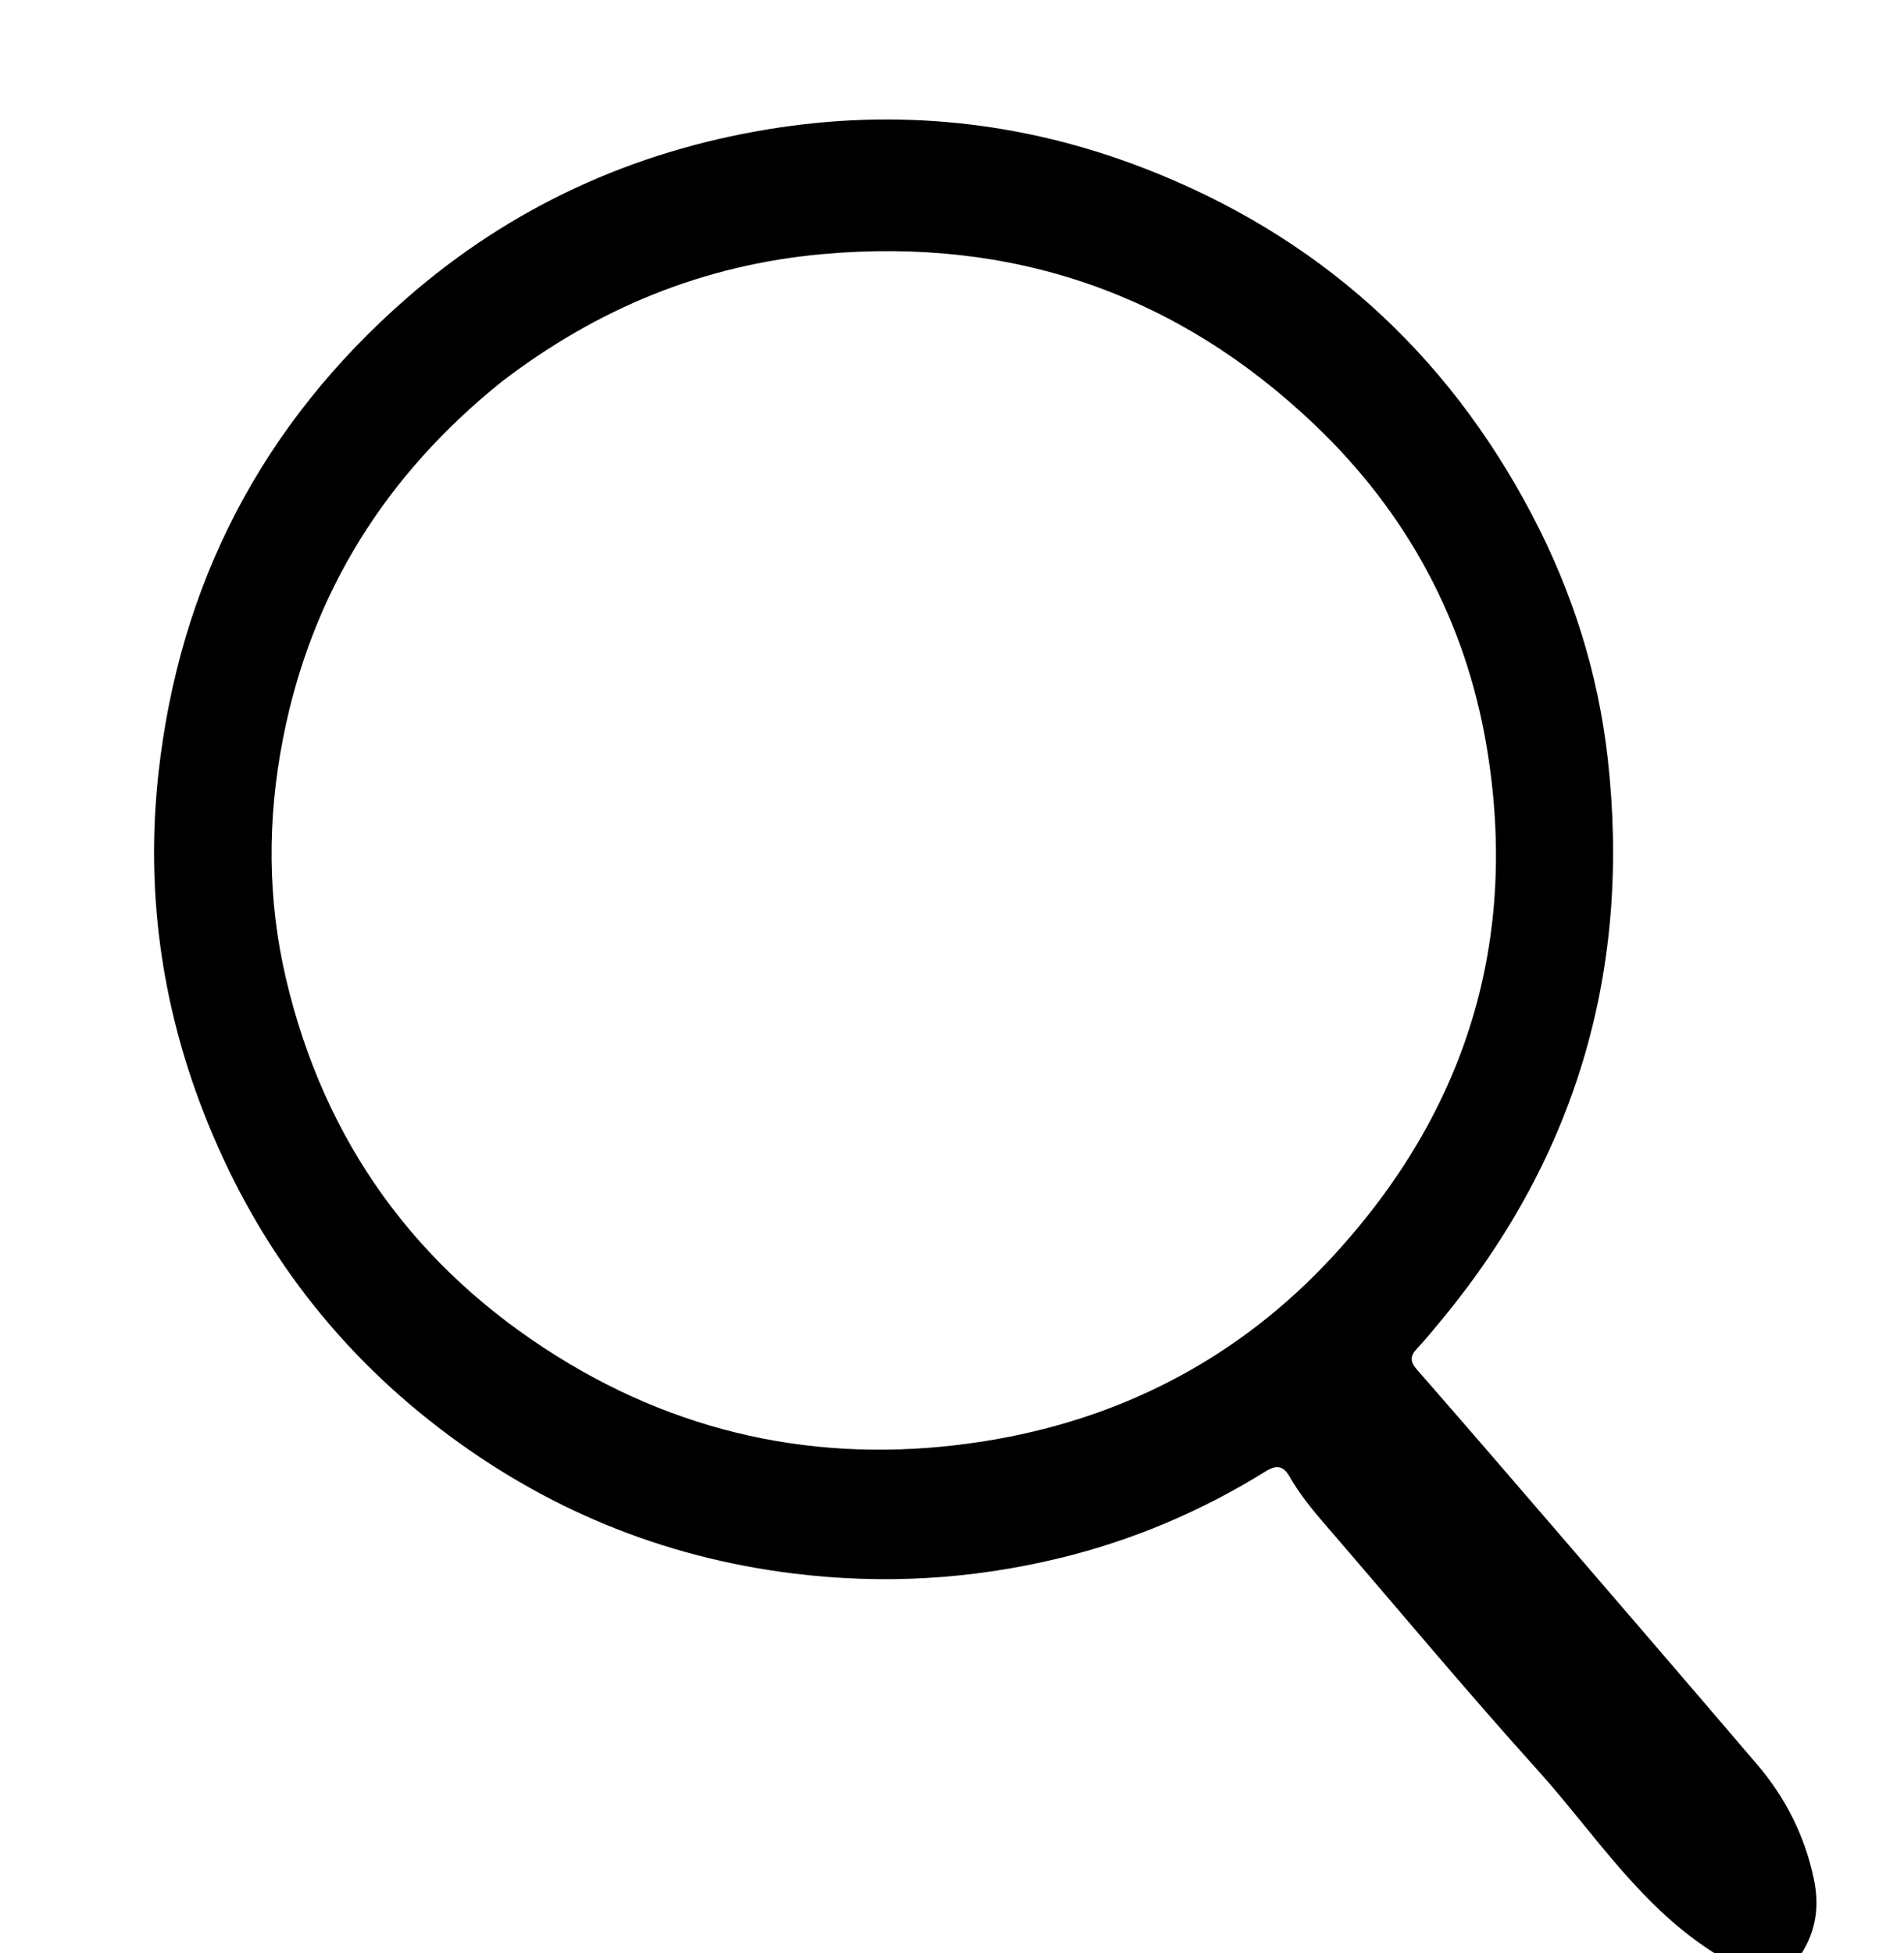 <svg version="1.1" id="Layer_1" xmlns="http://www.w3.org/2000/svg" xmlns:xlink="http://www.w3.org/1999/xlink" x="0px" y="0px"
	 width="100%" viewBox="0 0 624 640" enable-background="new 0 0 624 640" xml:space="preserve">
<path fill="#000000" opacity="1" stroke="none" 
	d="
M563.469,641 
	C538.103,625.692 522.815,600.991 503.851,579.957 
	C480.096,553.61 457.398,526.31 434.198,499.461 
	C429.938,494.532 425.84,489.489 422.614,483.827 
	C420.555,480.213 418.233,480.008 414.872,482.098 
	C393.779,495.207 371.166,504.807 347.029,510.637 
	C318.292,517.578 289.303,519.259 259.843,515.596 
	C216.779,510.242 178.217,494.242 143.943,467.971 
	C108.471,440.78 82.875,406.048 66.663,364.36 
	C52.756,328.6 47.745,291.527 51.915,253.562 
	C58.771,191.15 86.024,138.922 133.415,97.595 
	C167.509,67.863 207.216,49.663 251.82,42.35 
	C293.996,35.435 335.267,39.764 374.988,55.143 
	C431.443,77 473.907,115.011 502.116,168.757 
	C515.259,193.799 523.718,220.392 526.883,248.396 
	C534.632,316.95 516.998,378.288 473.066,431.787 
	C470.213,435.262 467.356,438.746 464.294,442.034 
	C462.008,444.489 462.191,446.309 464.398,448.831 
	C479.202,465.753 493.887,482.781 508.556,499.821 
	C531.05,525.95 553.559,552.068 575.943,578.291 
	C585.174,589.105 591.413,601.49 594.406,615.476 
	C596.309,624.363 595.328,632.671 590.084,640.655 
	C581.312,641 572.625,641 563.469,641 
M164.5,125.022 
	C126.576,155.456 102.121,194.075 92.734,242.08 
	C87.573,268.474 87.625,294.863 93.759,320.858 
	C106.33,374.132 136.266,415.554 182.666,444.502 
	C225.495,471.222 272.468,480.113 322.127,472.346 
	C367.156,465.304 406.031,445.129 436.975,411.508 
	C480.482,364.238 497.863,308.342 487.239,244.786 
	C480.366,203.674 461.262,168.231 431.108,139.419 
	C385.916,96.238 331.797,77.646 269.482,83.276 
	C230.634,86.785 195.961,100.941 164.5,125.022 
z"/>
</svg>